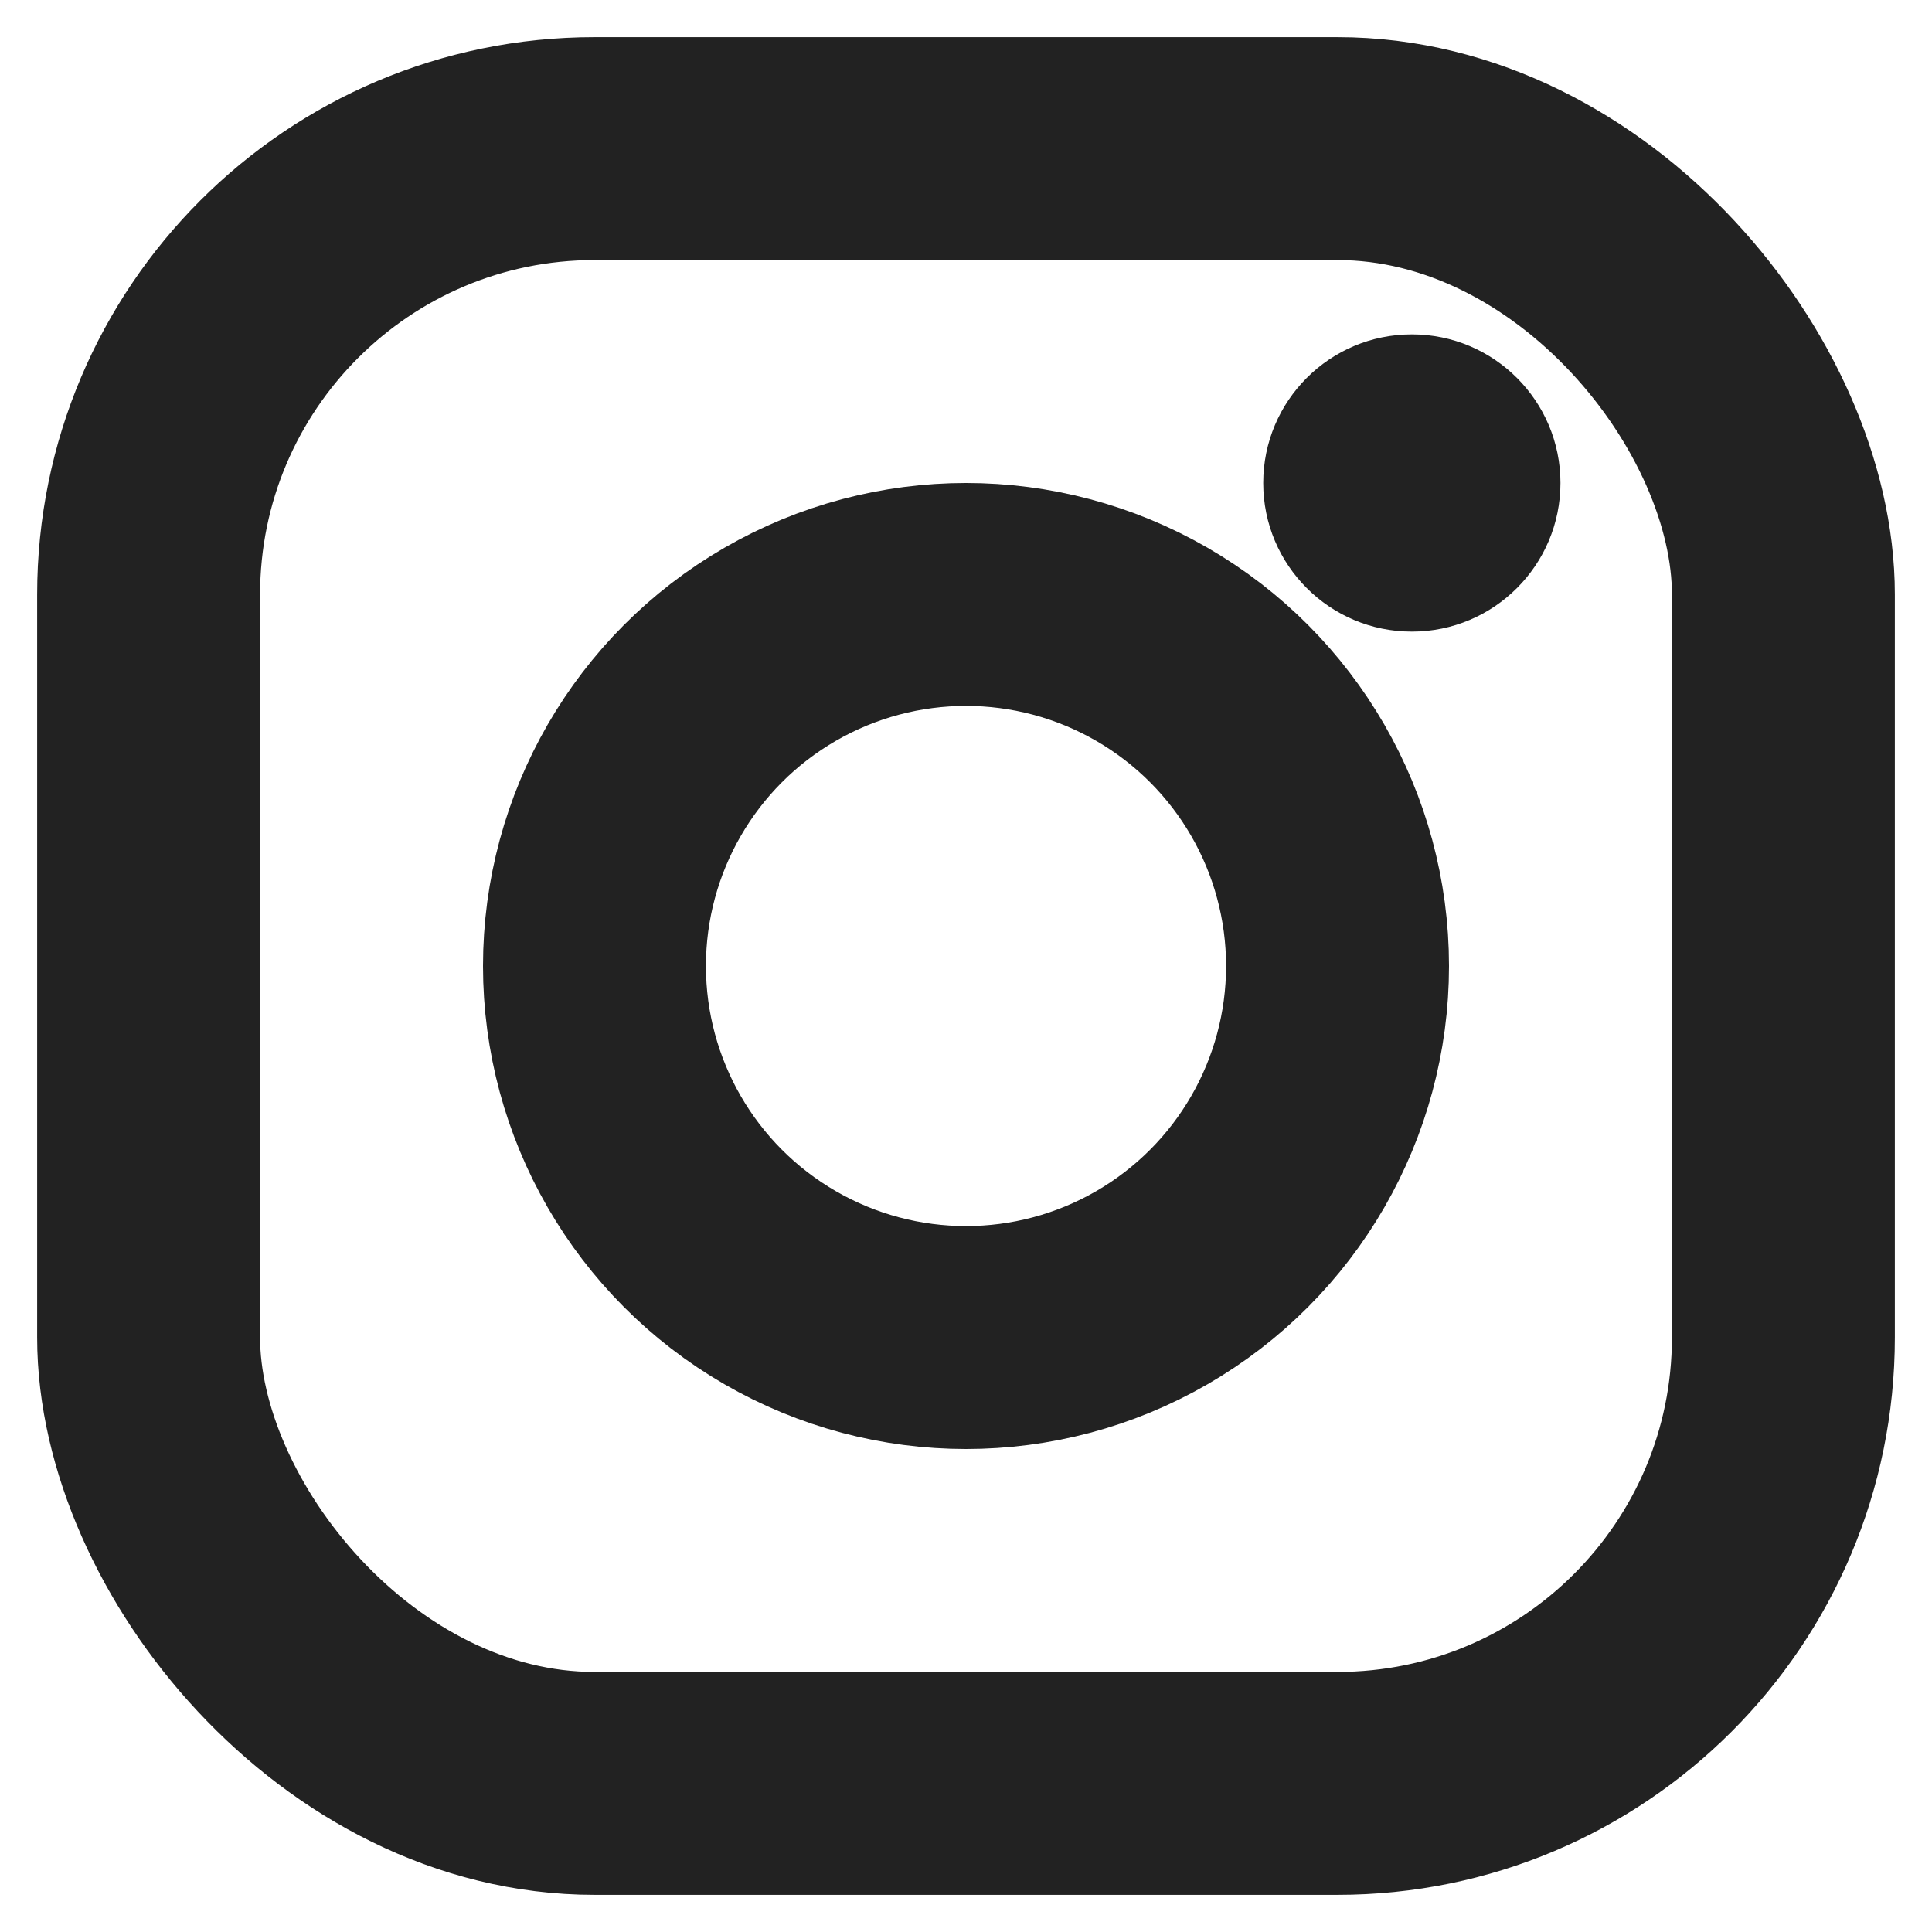 <?xml version="1.0" encoding="UTF-8"?>
<svg width="26px" height="26px" viewBox="0 0 26 26" version="1.1" xmlns="http://www.w3.org/2000/svg" xmlns:xlink="http://www.w3.org/1999/xlink">
    <!-- Generator: Sketch 49.1 (51147) - http://www.bohemiancoding.com/sketch -->
    <title>icons/social/instagram</title>
    <desc>Created with Sketch.</desc>
    <defs></defs>
    <g id="Icons" stroke="none" stroke-width="1" fill="none" fill-rule="evenodd">
        <g id="icons/social/instagram" transform="translate(2, 2)">
            <rect id="Rectangle-9" stroke="#222222" stroke-width="3" x="0" y="0" width="22" height="22" rx="6"></rect>
            <circle id="Oval-3" stroke="#222222" stroke-width="3" cx="11" cy="11" r="5"></circle>
            <circle id="Oval-6" fill="#222222" cx="17" cy="4.5" r="2"></circle>
        </g>
    </g>
</svg>